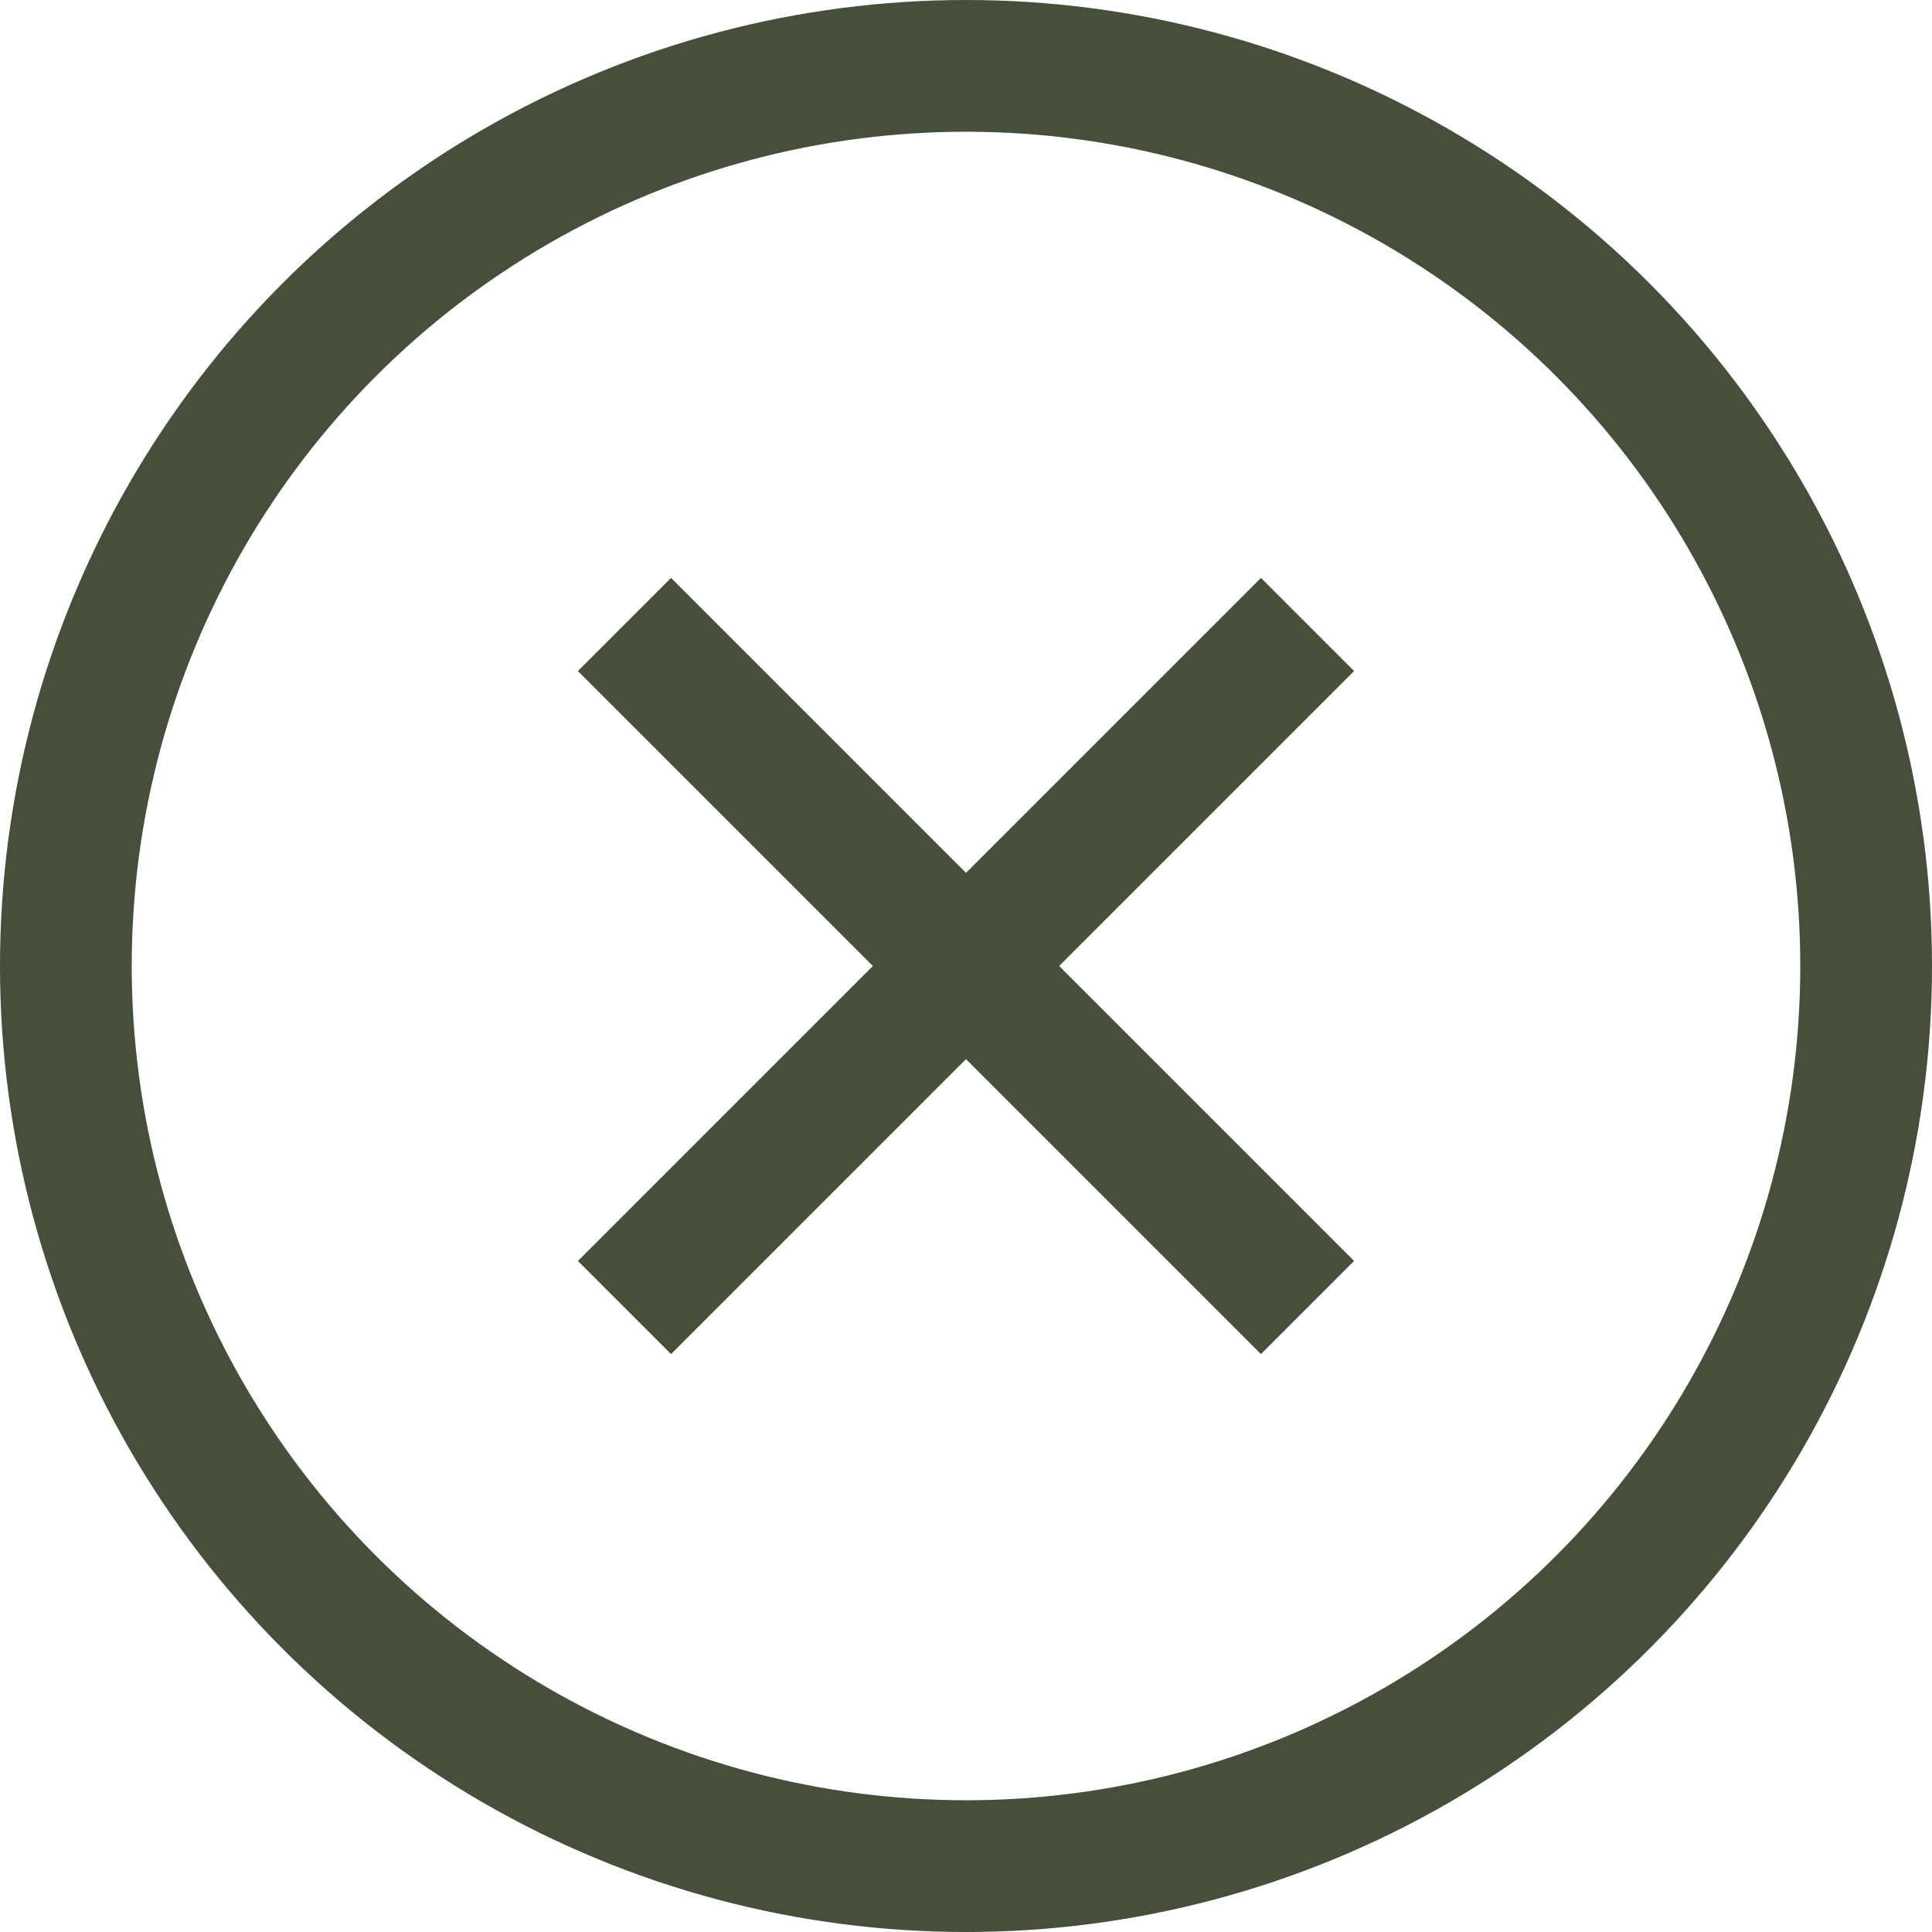 <svg width="22" height="22" viewBox="0 0 22 22" fill="none" xmlns="http://www.w3.org/2000/svg">
<circle cx="11" cy="11" r="10.25" stroke="#464F3B" stroke-width="1.5"/>
<line x1="7.111" y1="7.111" x2="14.889" y2="14.889" stroke="#464F3B" stroke-width="1.5"/>
<line x1="7.111" y1="14.889" x2="14.889" y2="7.111" stroke="#464F3B" stroke-width="1.5"/>
</svg>
